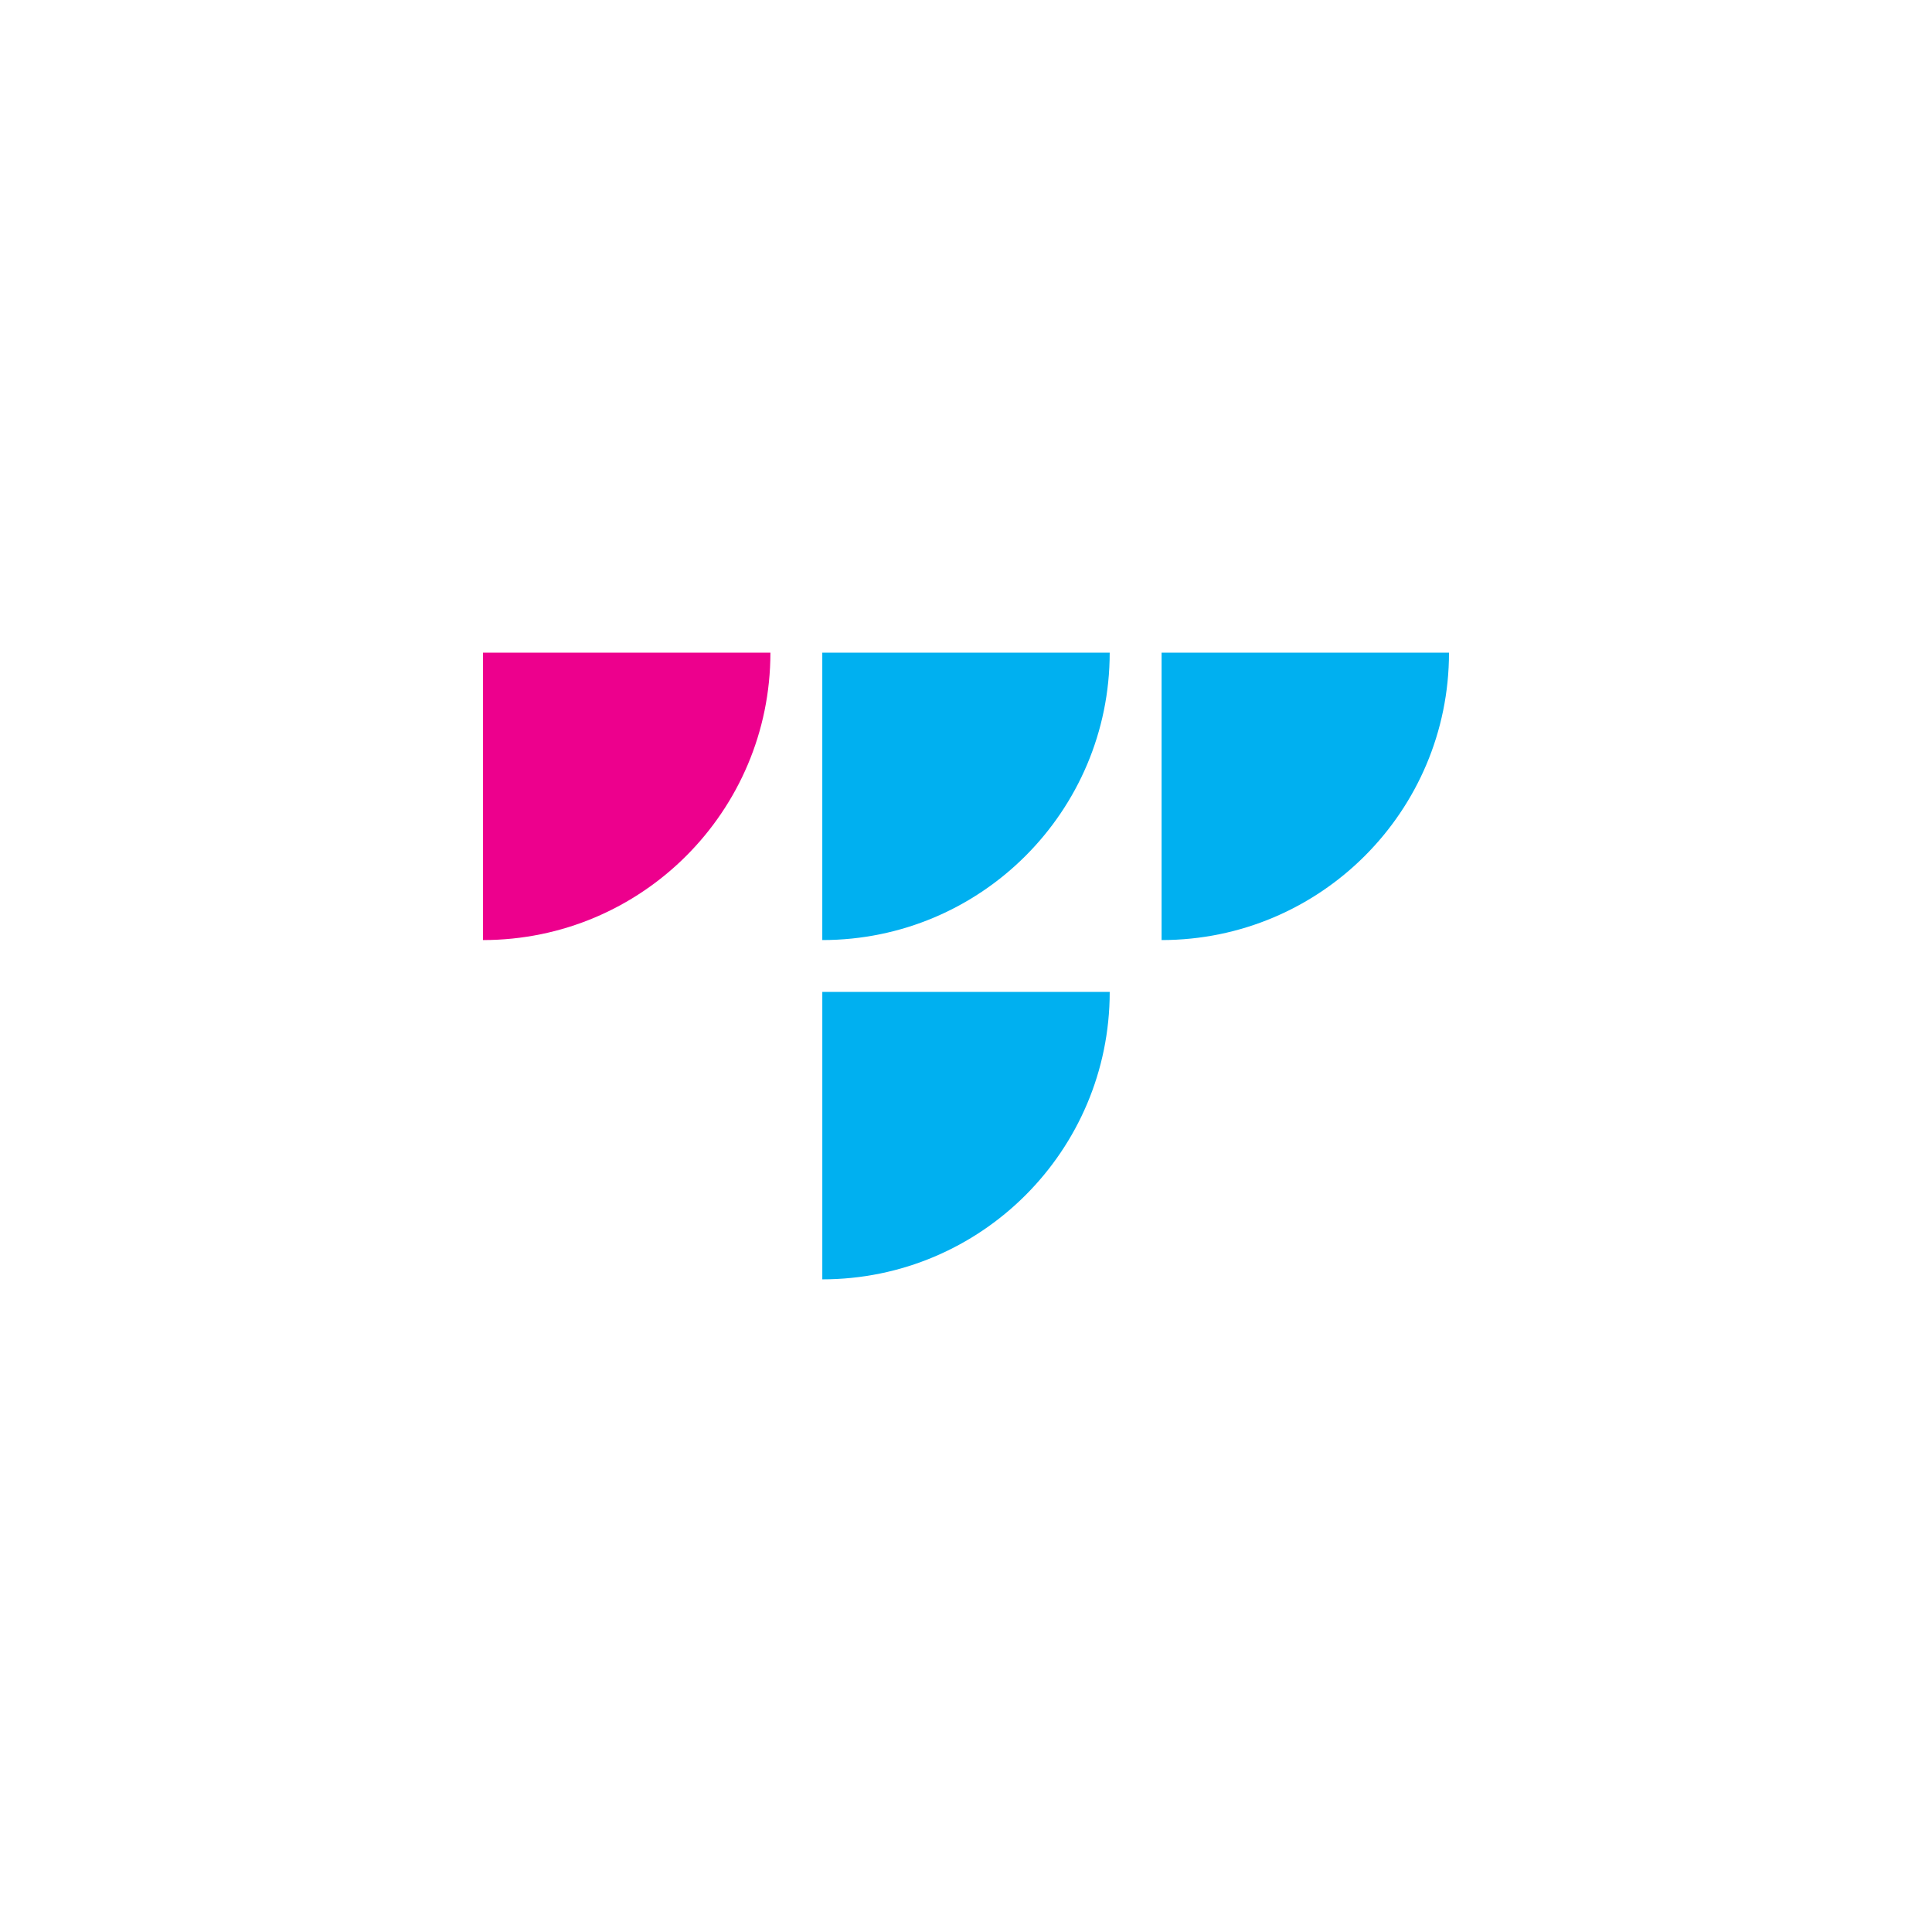 <svg width="1000" height="1000" viewBox="0 0 1000 1000" fill="none" xmlns="http://www.w3.org/2000/svg">
<g clip-path="url(#clip0_119_203)">
<path d="M250 486.575C332.161 486.575 398.763 419.973 398.763 337.812H250V486.575Z" fill="#ED008D"/>
<path d="M425.623 486.575C507.776 486.575 574.377 419.973 574.377 337.812H425.615V486.575H425.623Z" fill="#00B0F0"/>
<path d="M425.623 662.188C507.783 662.188 574.385 595.587 574.385 513.426H425.623V662.188Z" fill="#00B0F0"/>
<path d="M601.237 486.575C683.398 486.575 750 419.973 750 337.812H601.237V486.575Z" fill="#00B0F0"/>
</g>
<defs>
<clipPath id="clip0_119_203">
<rect width="500" height="324.377" fill="white" transform="translate(250 337.812)"/>
</clipPath>
</defs>
</svg>

